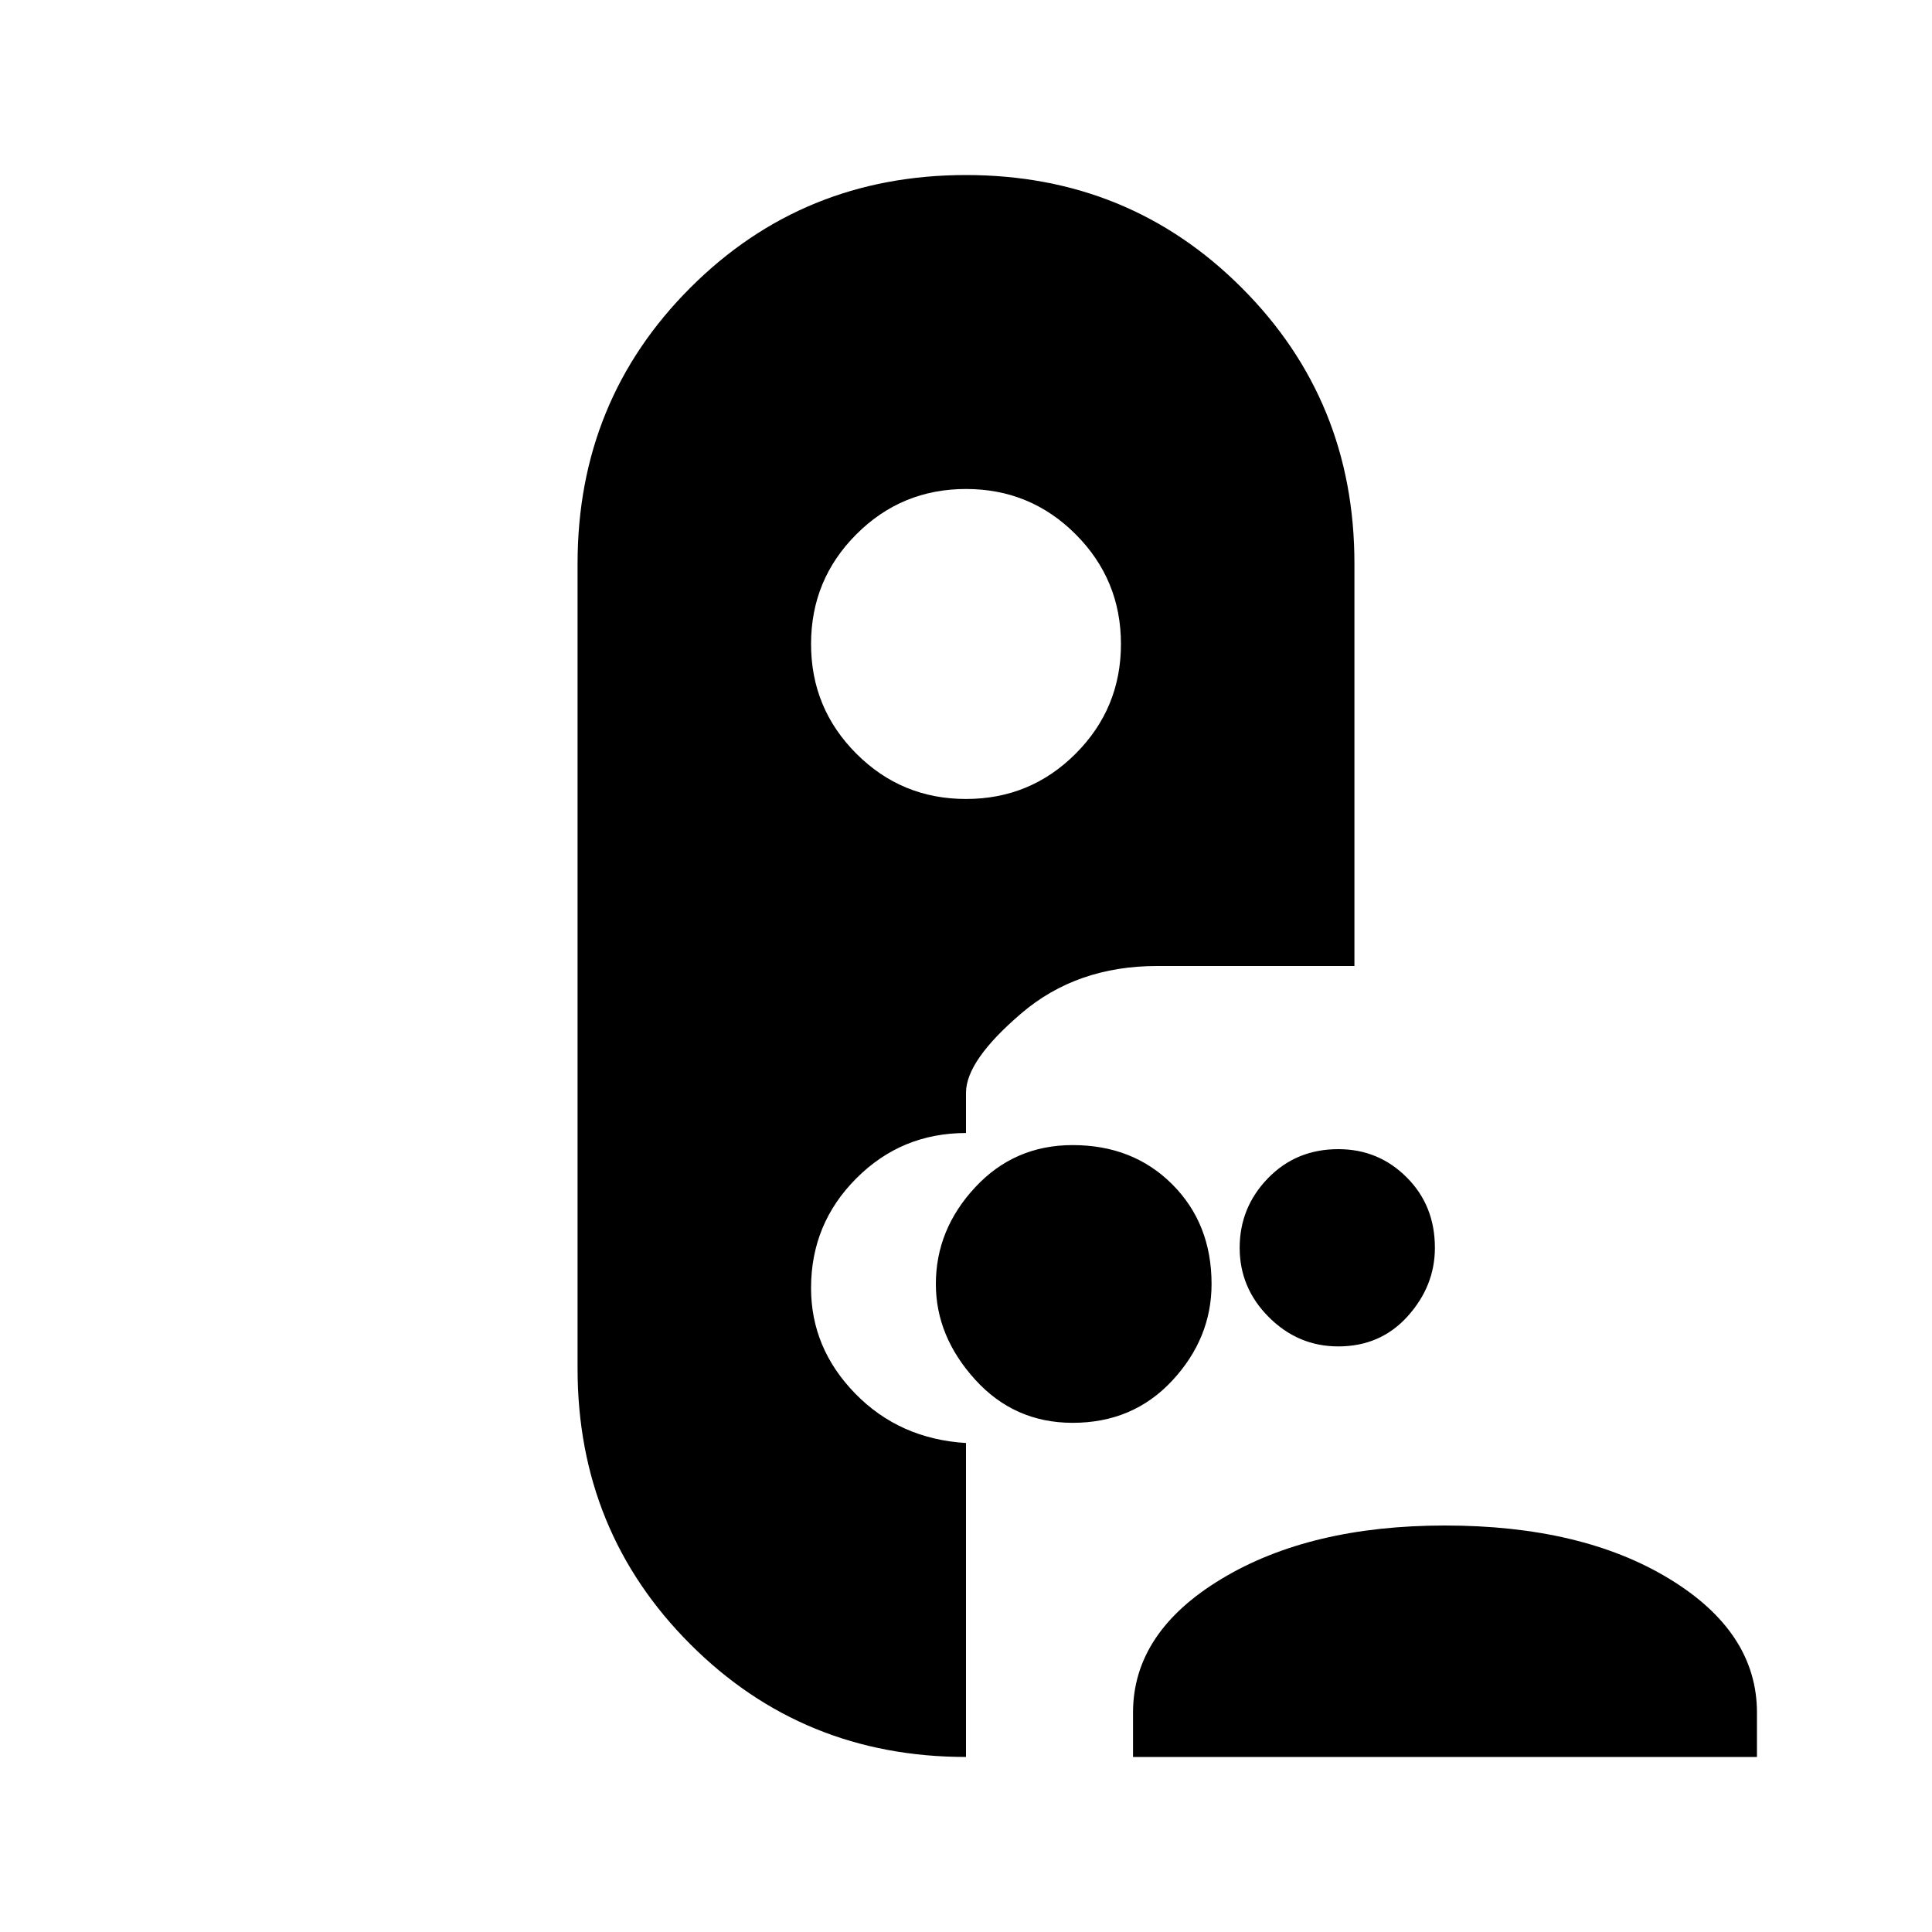 <svg xmlns="http://www.w3.org/2000/svg" height="20" width="20"><path d="M10 18.188q-1.688 0-2.854-1.167-1.167-1.167-1.167-2.854V5.833q0-1.687 1.167-2.854Q8.312 1.812 10 1.812q1.688 0 2.854 1.167 1.167 1.167 1.167 2.854V10h-2.042q-.833 0-1.406.49-.573.489-.573.822v.417q-.667 0-1.135.469-.469.469-.469 1.135 0 .625.458 1.094.458.469 1.146.511Zm1.729 0v-.459q0-.833.917-1.385.916-.552 2.312-.552 1.417 0 2.323.552.907.552.907 1.385v.459Zm-.625-3.459q-.604 0-1.01-.448t-.406-.989q0-.563.406-1 .406-.438 1.01-.438.625 0 1.031.406.407.407.407 1.032 0 .562-.407 1-.406.437-1.031.437Zm2.75-.791q-.416 0-.719-.303-.302-.302-.302-.718 0-.417.292-.719t.729-.302q.417 0 .708.292.292.291.292.729 0 .395-.281.708-.281.313-.719.313ZM10 8.271q.667 0 1.135-.469.469-.469.469-1.135 0-.667-.469-1.136-.468-.469-1.135-.469t-1.135.469Q8.396 6 8.396 6.667q0 .666.469 1.135.468.469 1.135.469Z"/></svg>